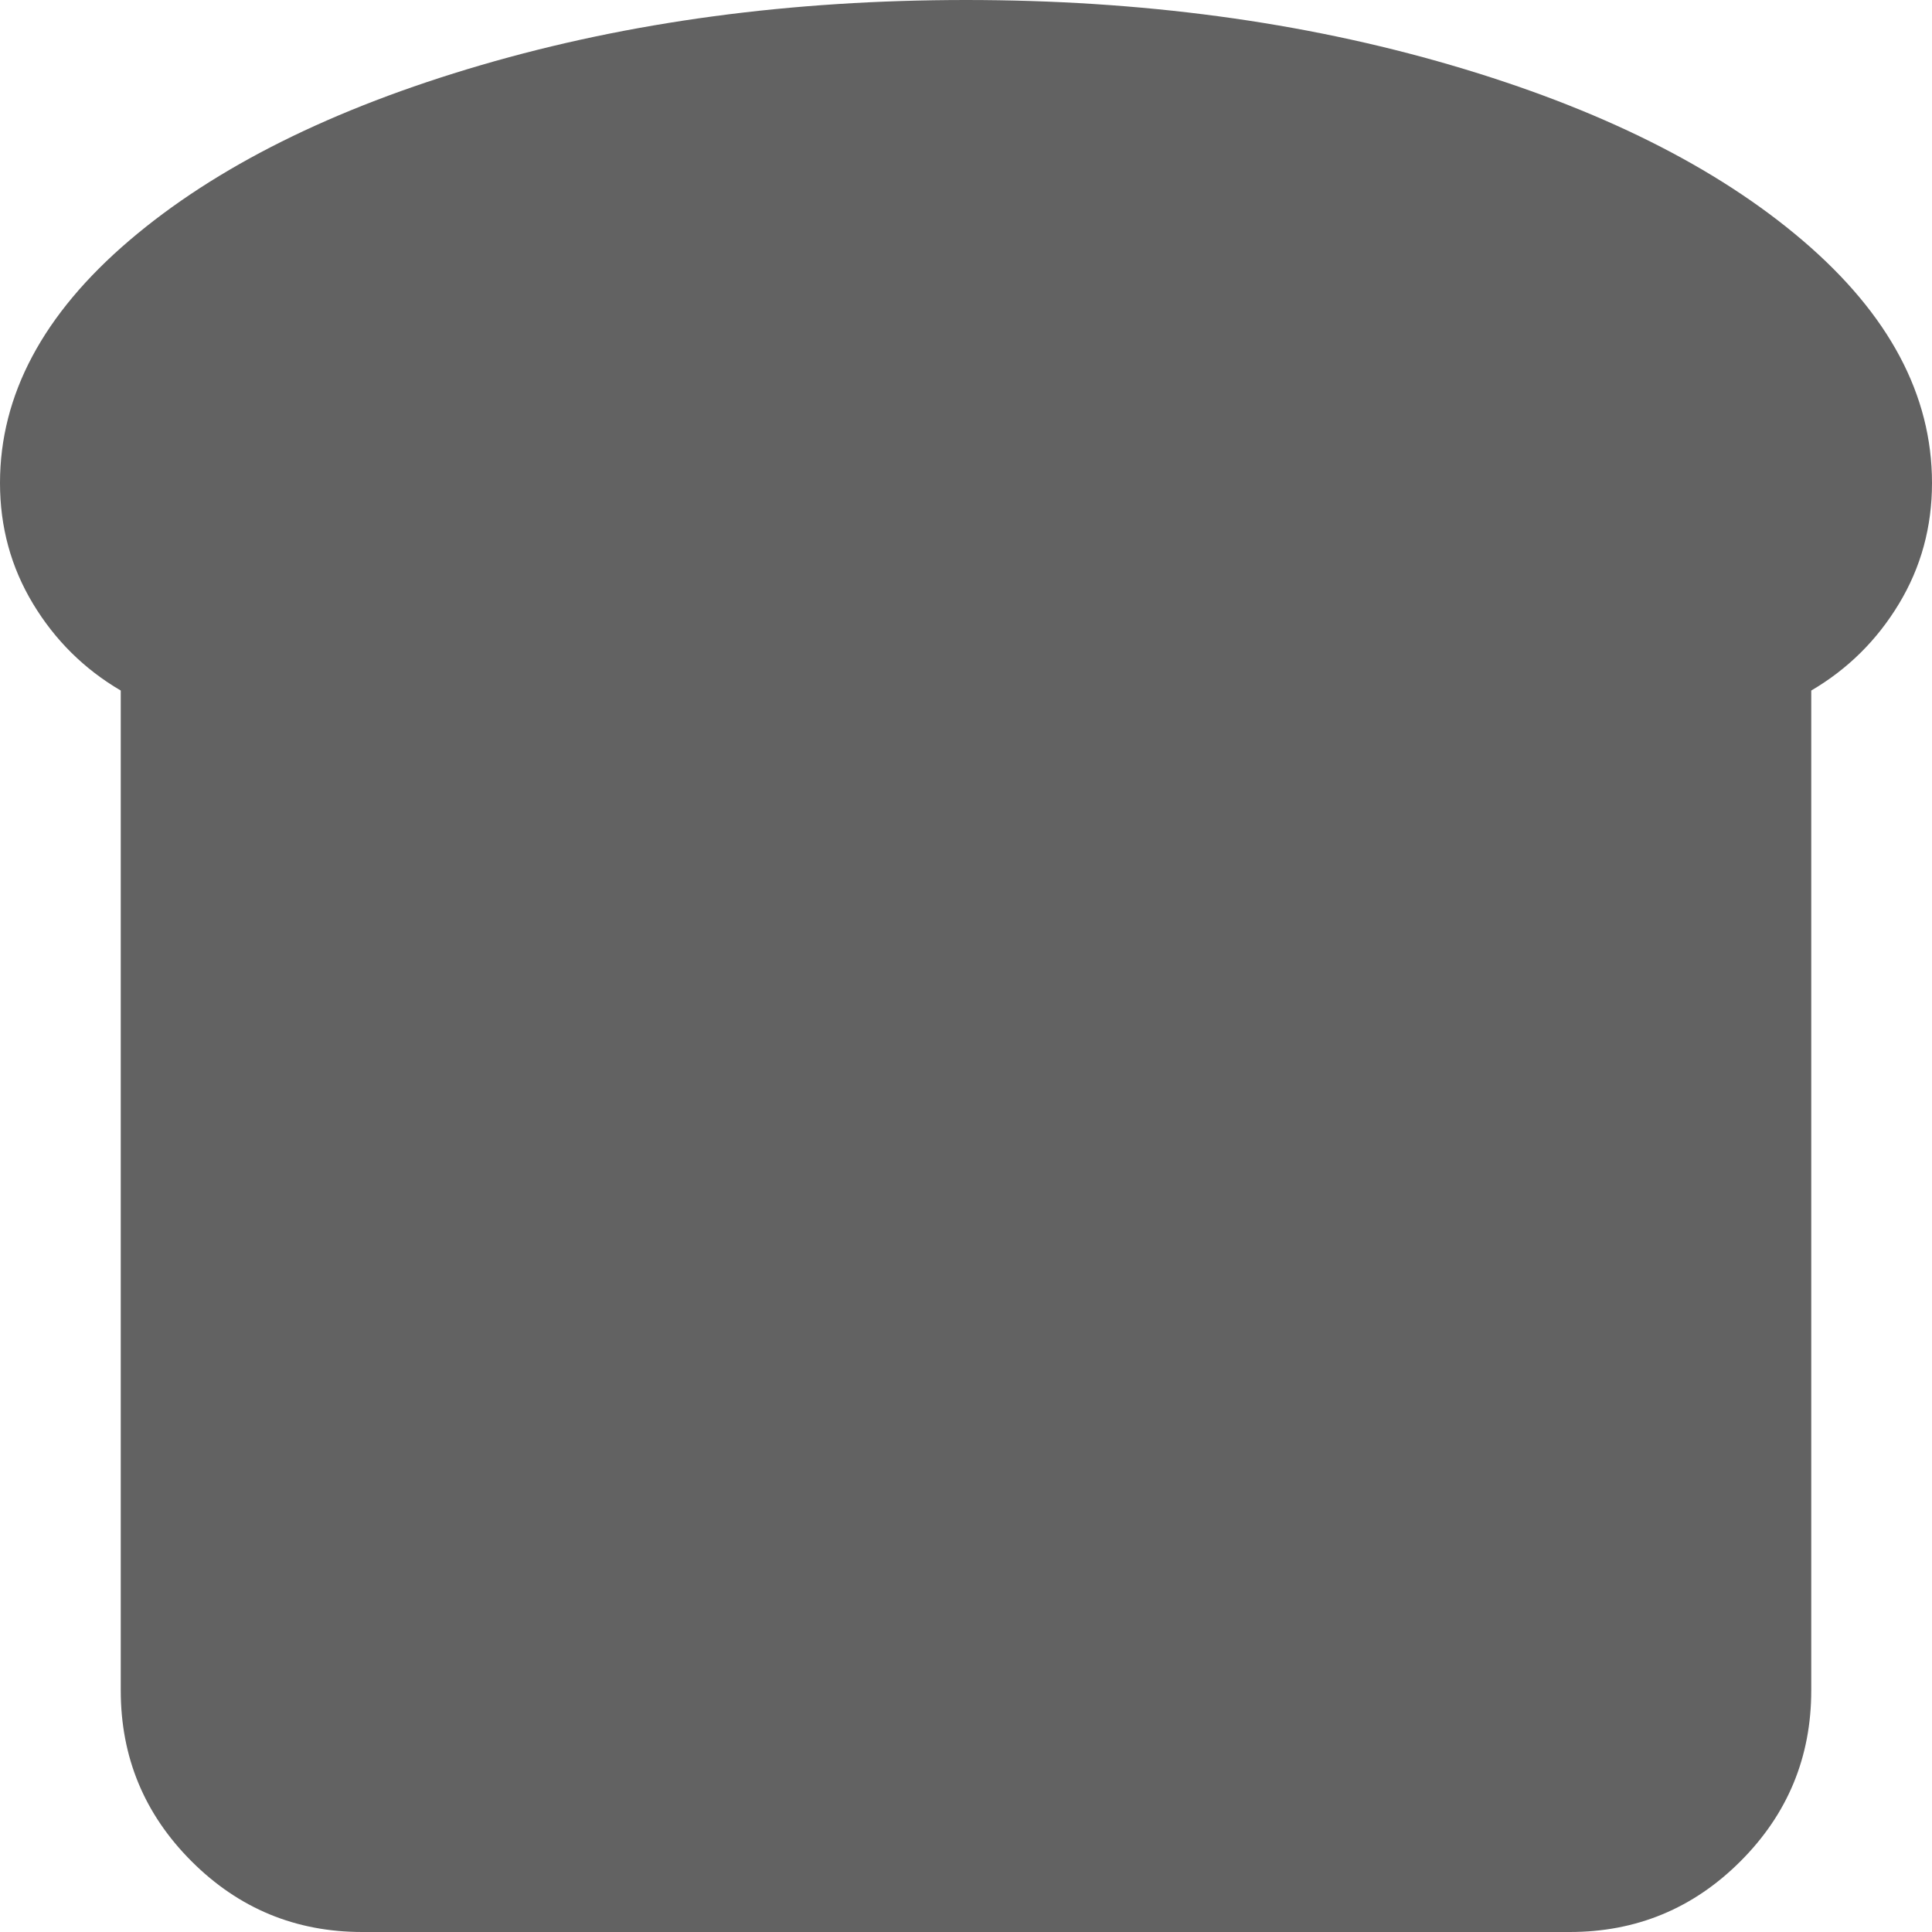 <svg xmlns="http://www.w3.org/2000/svg" xmlns:xlink="http://www.w3.org/1999/xlink" aria-hidden="true" focusable="false" width="100" height="100" style="-ms-transform: rotate(360deg); -webkit-transform: rotate(360deg); transform: rotate(360deg);" preserveAspectRatio="xMidYMid meet" viewBox="0 0 1024 1024"><path d="M960 366v530q0 53-37.5 90.5T832 1024H192q-53 0-90.5-37.5T64 896V366q-29-17-46.5-46T0 256q0-70 68.5-128.5t186.5-93T512 0t257 34.5 186.5 93T1024 256q0 35-17.5 64T960 366z" fill="#626262"/></svg>